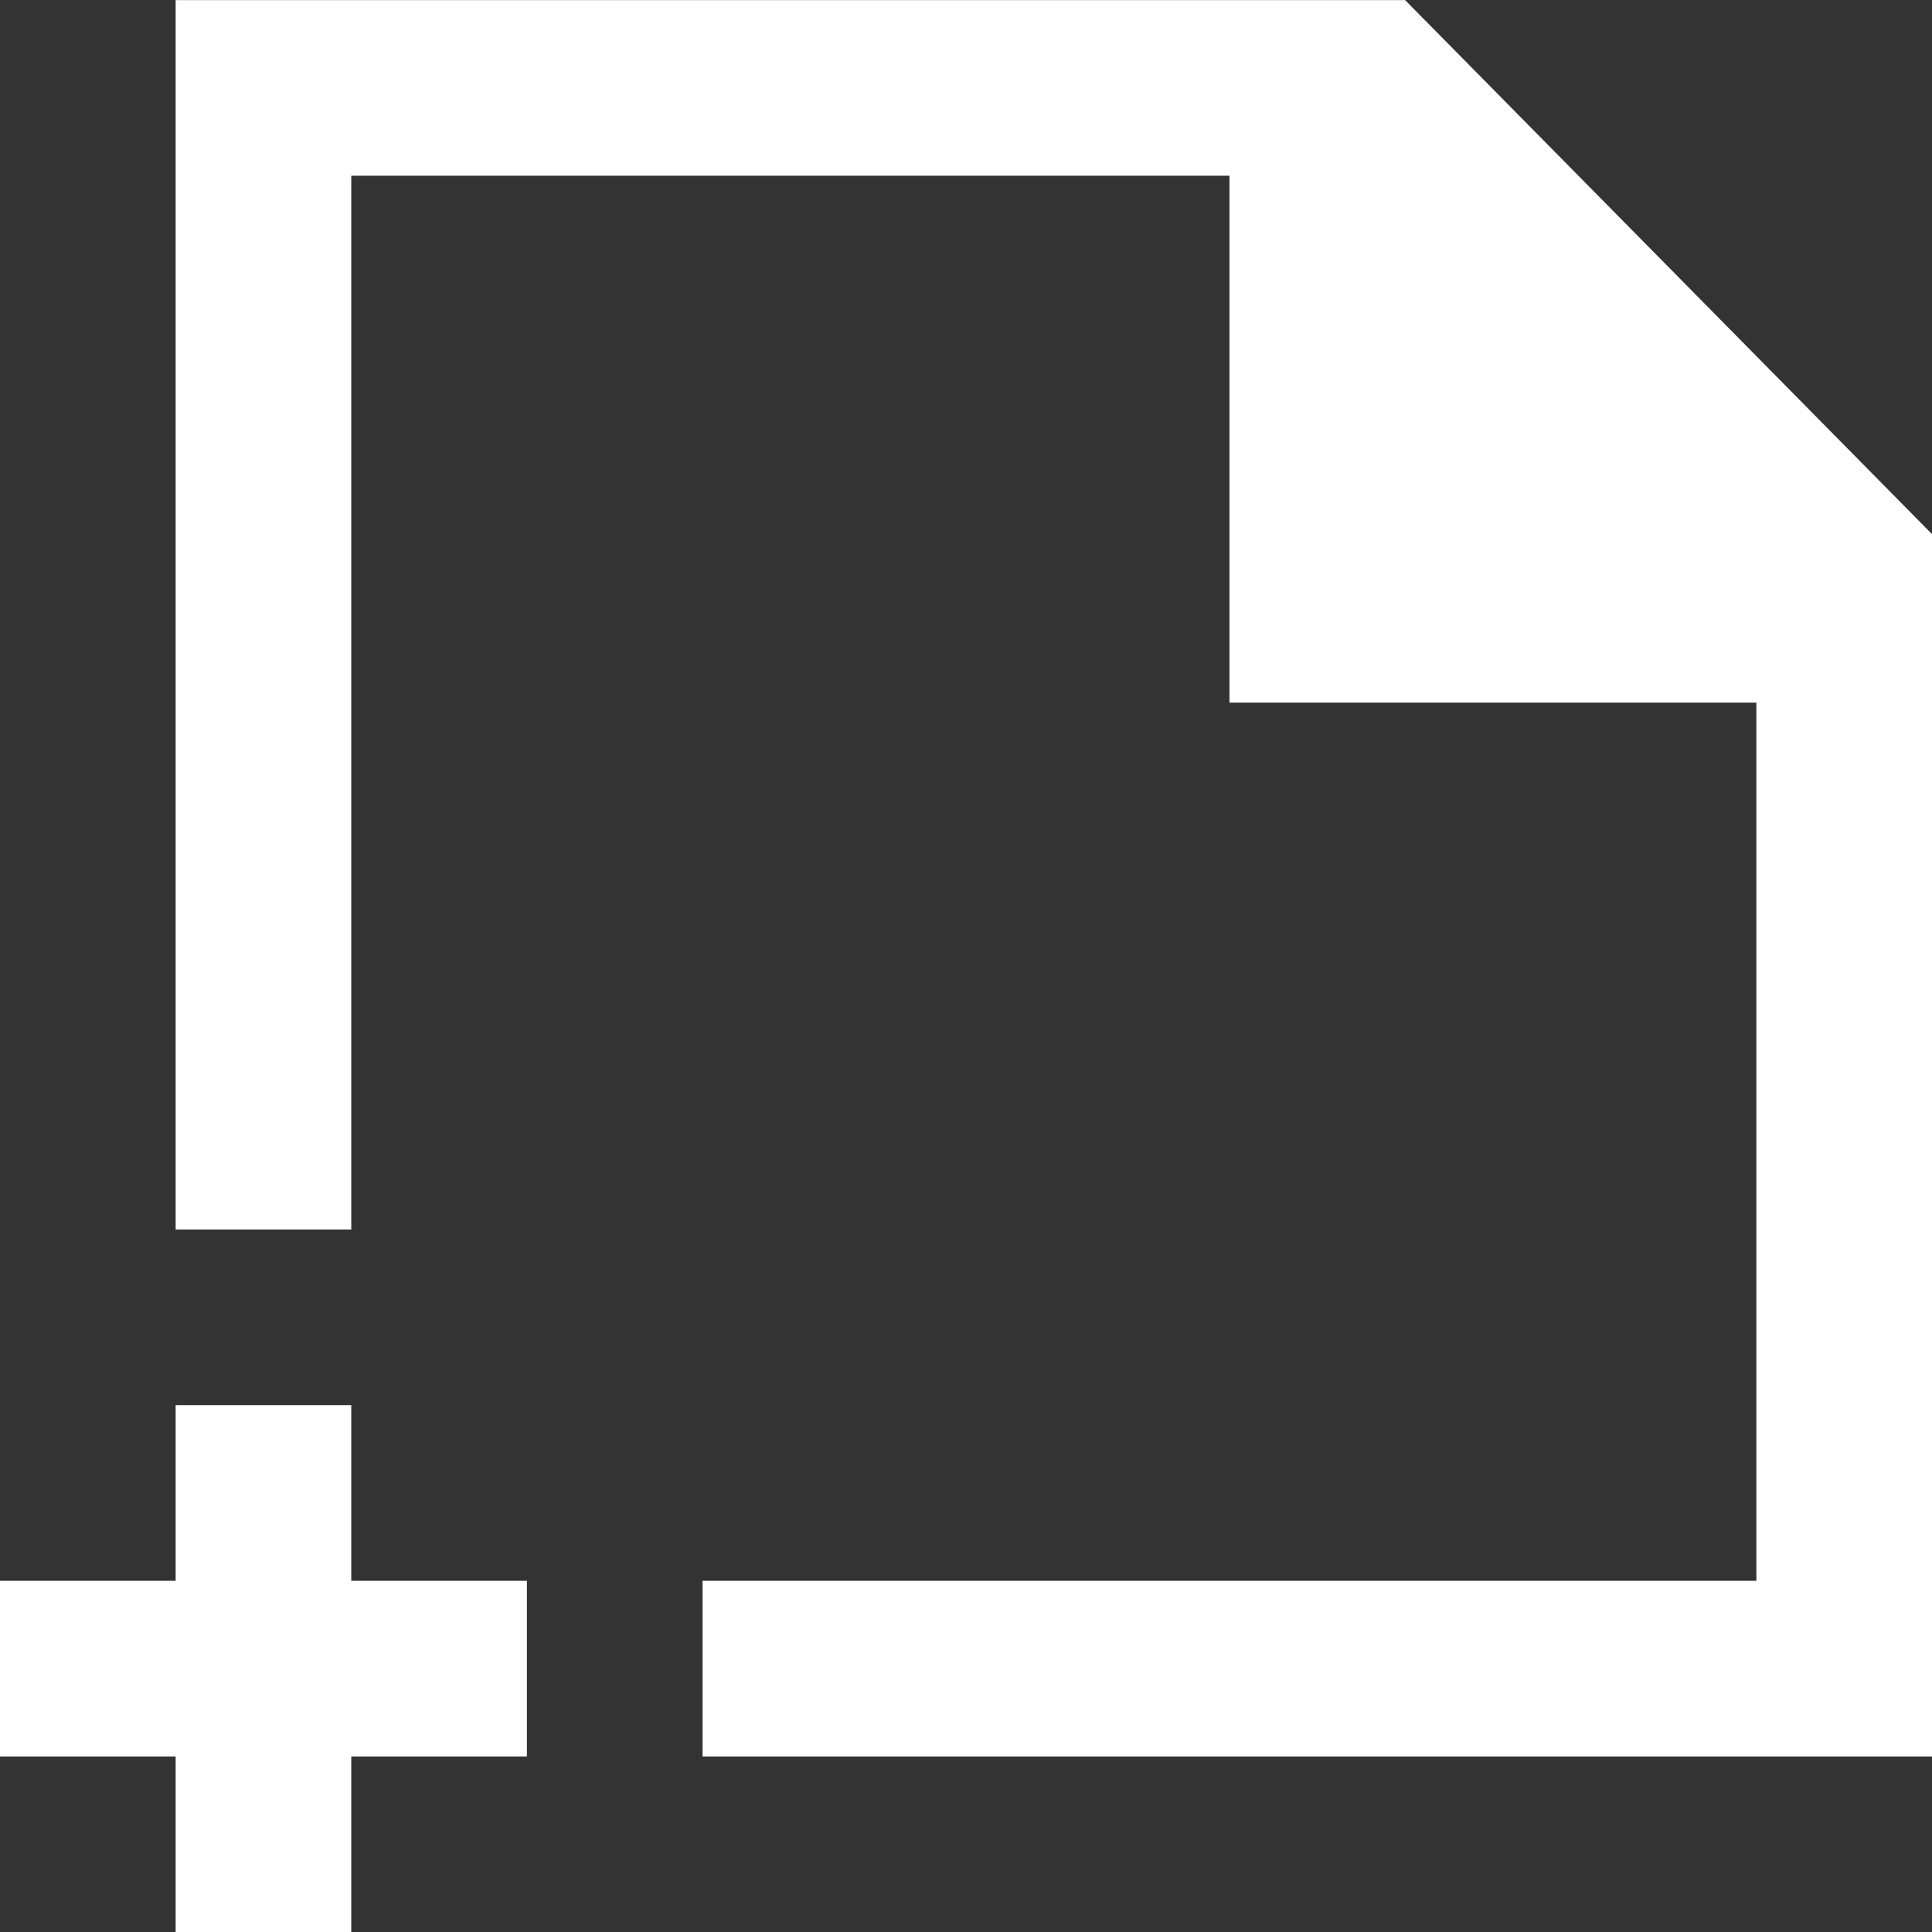<?xml version="1.0" encoding="UTF-8" standalone="no"?>
<svg width="22px" height="22px" viewBox="0 0 22 22" version="1.1" xmlns="http://www.w3.org/2000/svg" xmlns:xlink="http://www.w3.org/1999/xlink">
    <rect x="0" y="0" width="22" height="22" fill="#333333" stroke="none"/>
    <!-- Generator: Sketch 3.8.1 (29687) - http://www.bohemiancoding.com/sketch -->
    <title>file_plus [#1682]</title>
    <desc>Created with Sketch.</desc>
    <defs></defs>
    <g id="Page-1" stroke="none" stroke-width="1" fill="none" fill-rule="evenodd">
        <g id="Dribbble-Dark-Preview" transform="translate(-418, -1559)" fill="#FFFFFF">
            <g id="icons" transform="translate(56, 160)">
                <path d="M378,1399.001 L364,1399.001 L364,1413.001 L366,1413.001 L366,1401.001 L376,1401.001 L376,1407.001 L382,1407.001 L382,1417.001 L370,1417.001 L370,1419.001 L384,1419.001 L384,1405.082 L378,1399.001 Z M366,1417.001 L368,1417.001 L368,1419.001 L366,1419.001 L366,1421.001 L364,1421.001 L364,1419.001 L362,1419.001 L362,1417.001 L364,1417.001 L364,1415.001 L366,1415.001 L366,1417.001 Z" id="file_plus-[#1682]"></path>
            </g>
        </g>
    </g>
</svg>